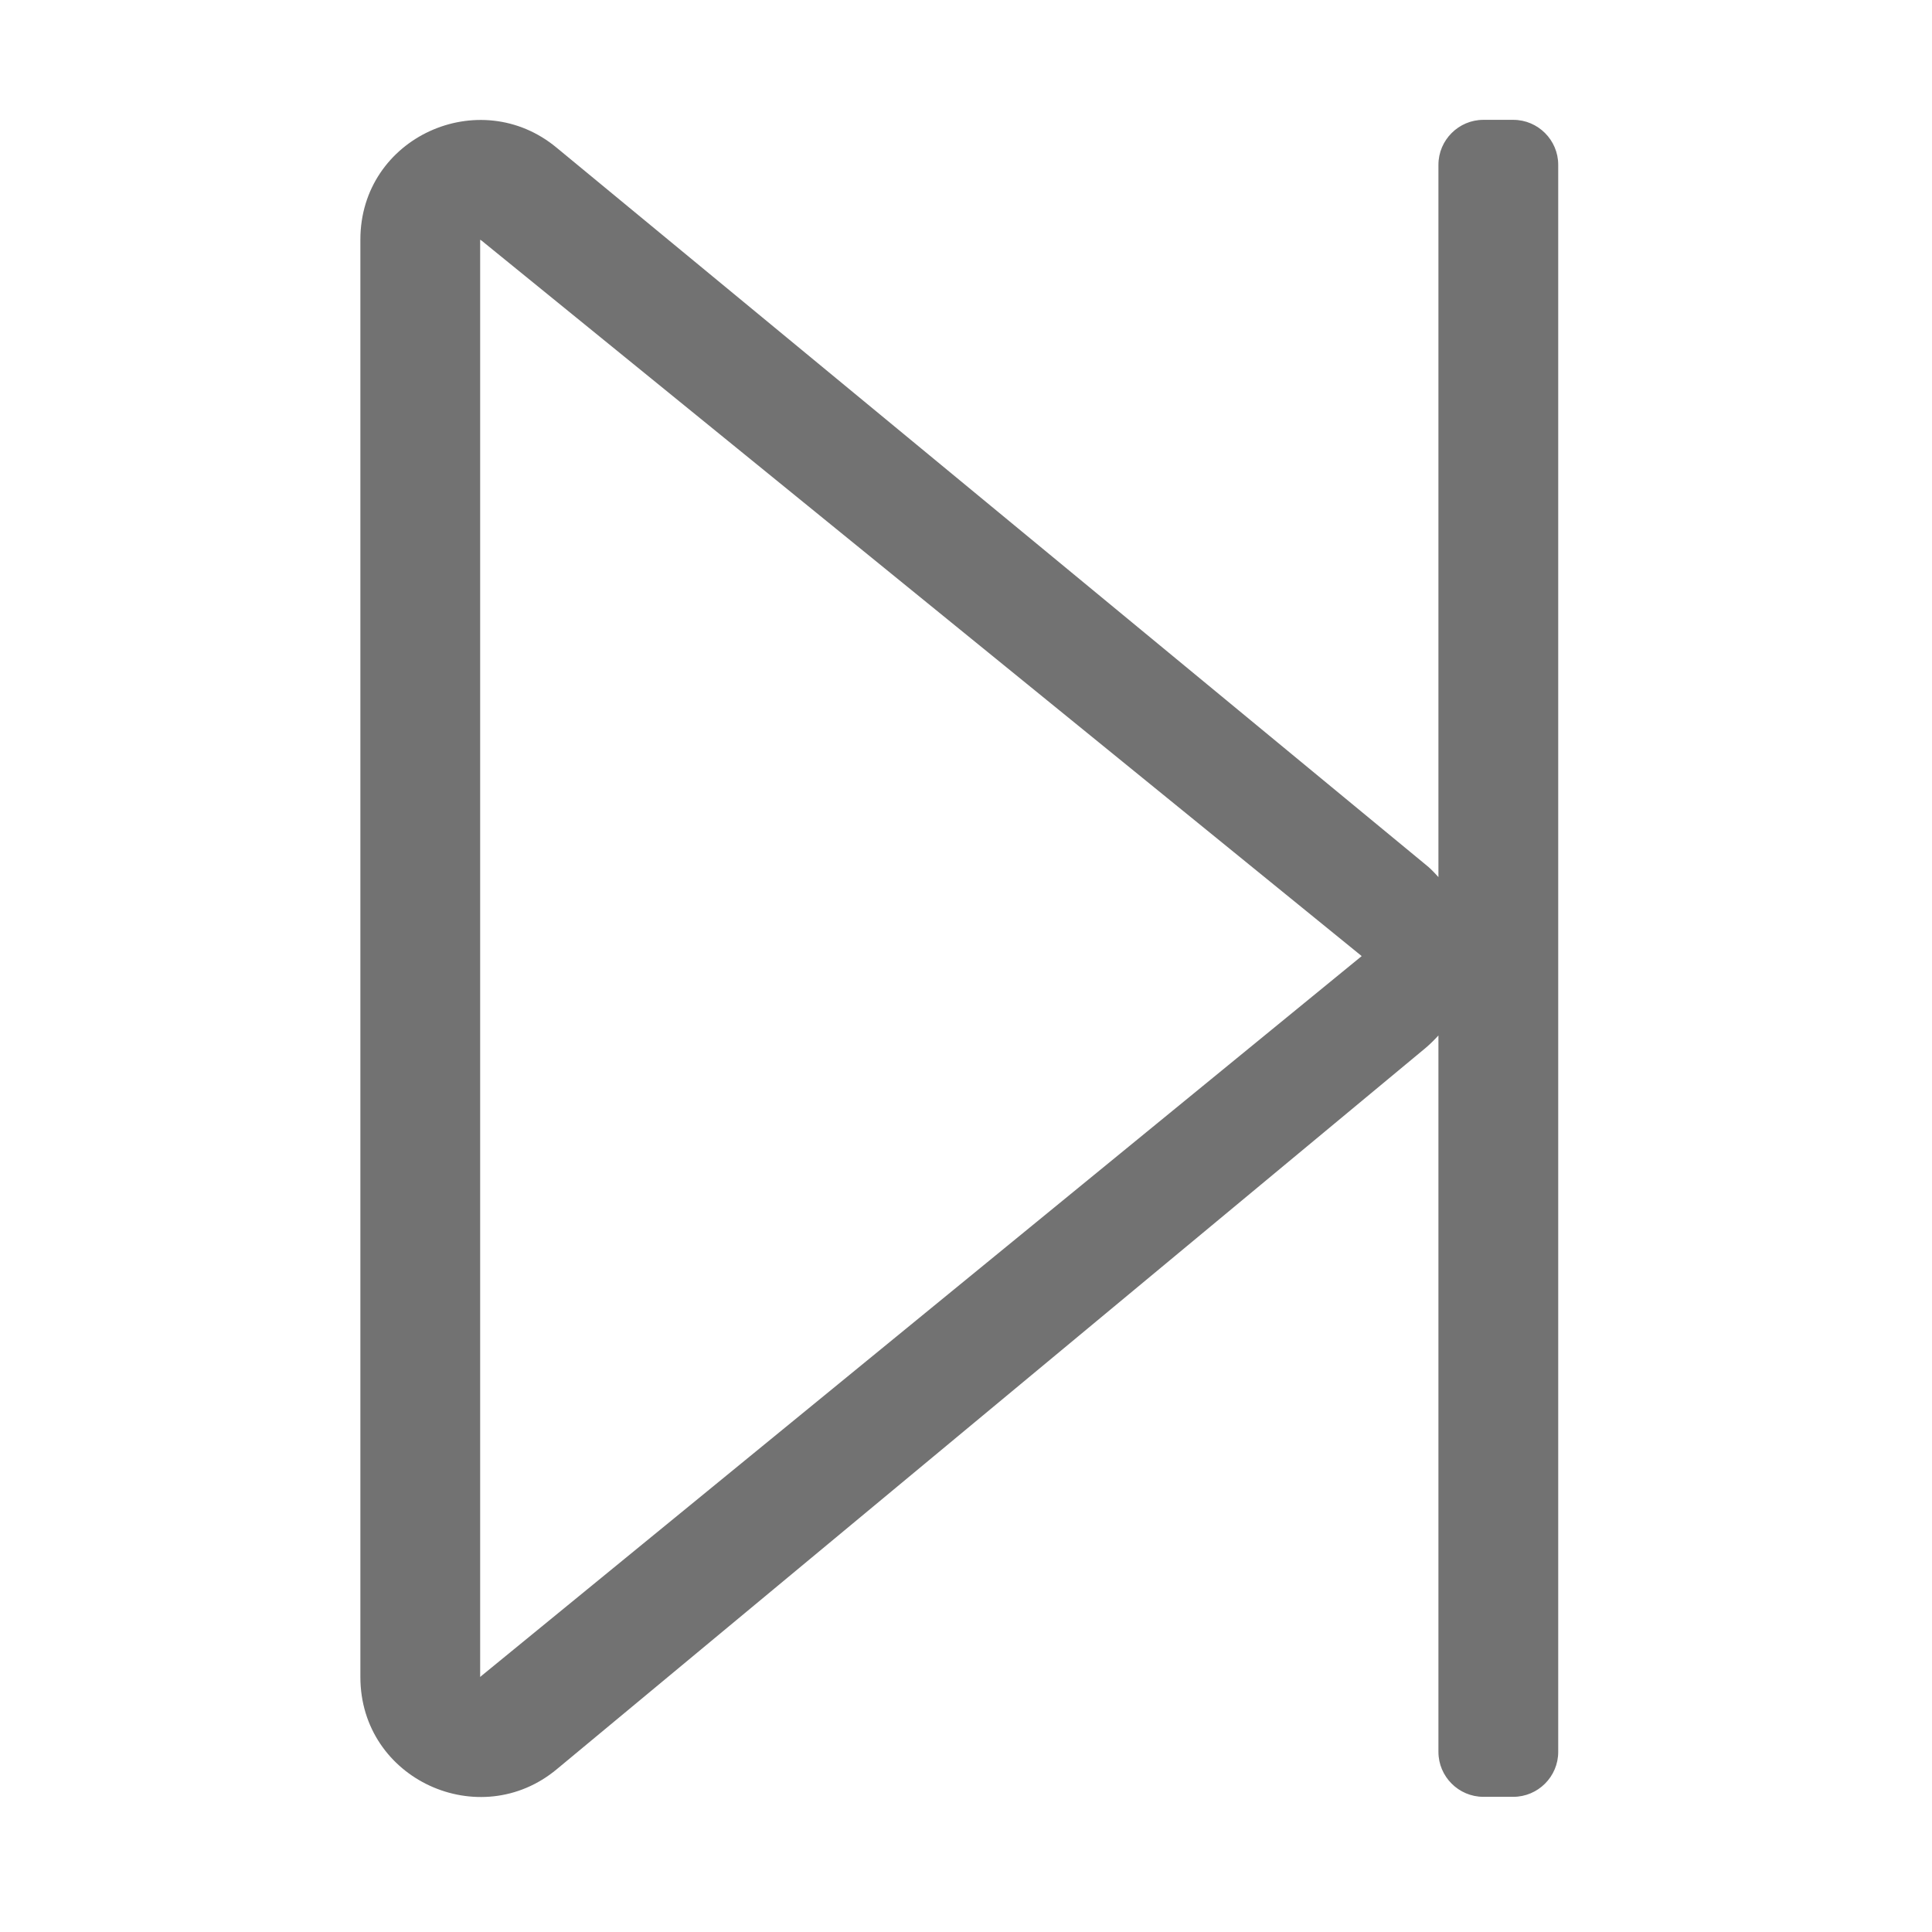 ﻿<?xml version='1.0' encoding='UTF-8'?>
<svg viewBox="-2.001 -0.063 32 32" xmlns="http://www.w3.org/2000/svg">
  <g transform="matrix(0.062, 0, 0, 0.062, 0, 0)">
    <path d="M372, 31L364, 31C357.4, 31 352, 36.4 352, 43L352, 233.3C350.9, 232.1 349.8, 230.9 348.5, 229.9L116.5, 38.5C95.9, 21.3 64, 35.6 64, 63L64, 447C64, 474.4 95.9, 488.8 116.5, 471.6L348.5, 279C349.8, 277.9 350.9, 276.8 352, 275.6L352, 467C352, 473.6 357.4, 479 364, 479L372, 479C378.6, 479 384, 473.6 384, 467L384, 43C384, 36.4 378.6, 31 372, 31zM331.5, 254.4L96.2, 446.8L96.1, 446.9L96, 447L96, 63L96.1, 63.1L96.3, 63.2L331.5, 254.4z" fill="#727272" fill-opacity="1" class="Black" />
  </g>
</svg>